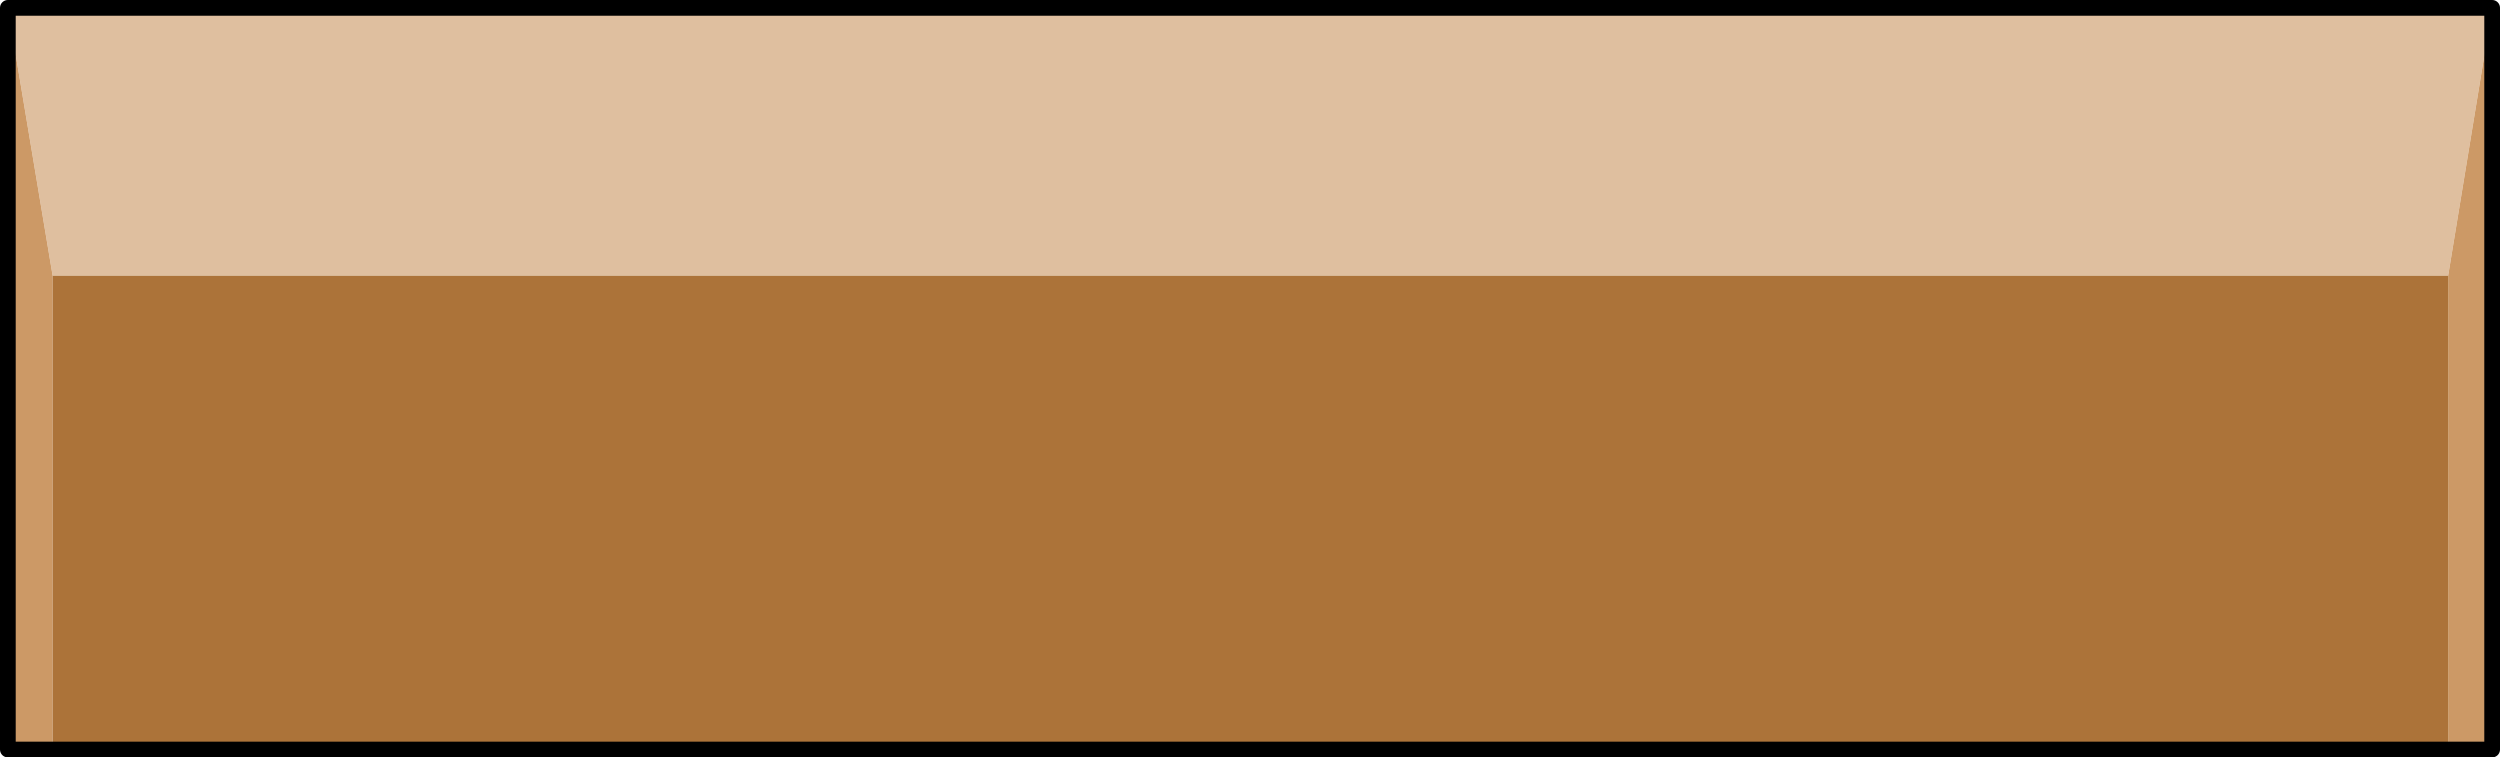 <?xml version="1.0" encoding="UTF-8" standalone="no"?>
<svg xmlns:xlink="http://www.w3.org/1999/xlink" height="48.2px" width="159.1px" xmlns="http://www.w3.org/2000/svg">
  <g transform="matrix(1.0, 0.0, 0.0, 1.0, 144.0, 20.75)">
    <path d="M14.6 -20.25 L11.8 -3.2 -140.65 -3.2 -143.5 -20.25 14.6 -20.25" fill="#dfbf9f" fill-rule="evenodd" stroke="none"/>
    <path d="M11.8 -3.2 L14.6 -20.25 14.6 26.95 11.8 26.95 11.8 -3.2 M-143.5 -20.25 L-140.65 -3.2 -140.65 26.95 -143.5 26.95 -143.5 -20.25" fill="#cc9966" fill-rule="evenodd" stroke="none"/>
    <path d="M-140.65 -3.2 L11.8 -3.2 11.8 26.95 -140.65 26.95 -140.65 -3.2" fill="#ac7339" fill-rule="evenodd" stroke="none"/>
    <path d="M14.6 -20.25 L-143.5 -20.25 -143.5 26.95 -140.65 26.95 11.8 26.95 14.6 26.95 14.6 -20.25 Z" fill="none" stroke="#000000" stroke-linecap="round" stroke-linejoin="round" stroke-width="1.0"/>
  </g>
</svg>
